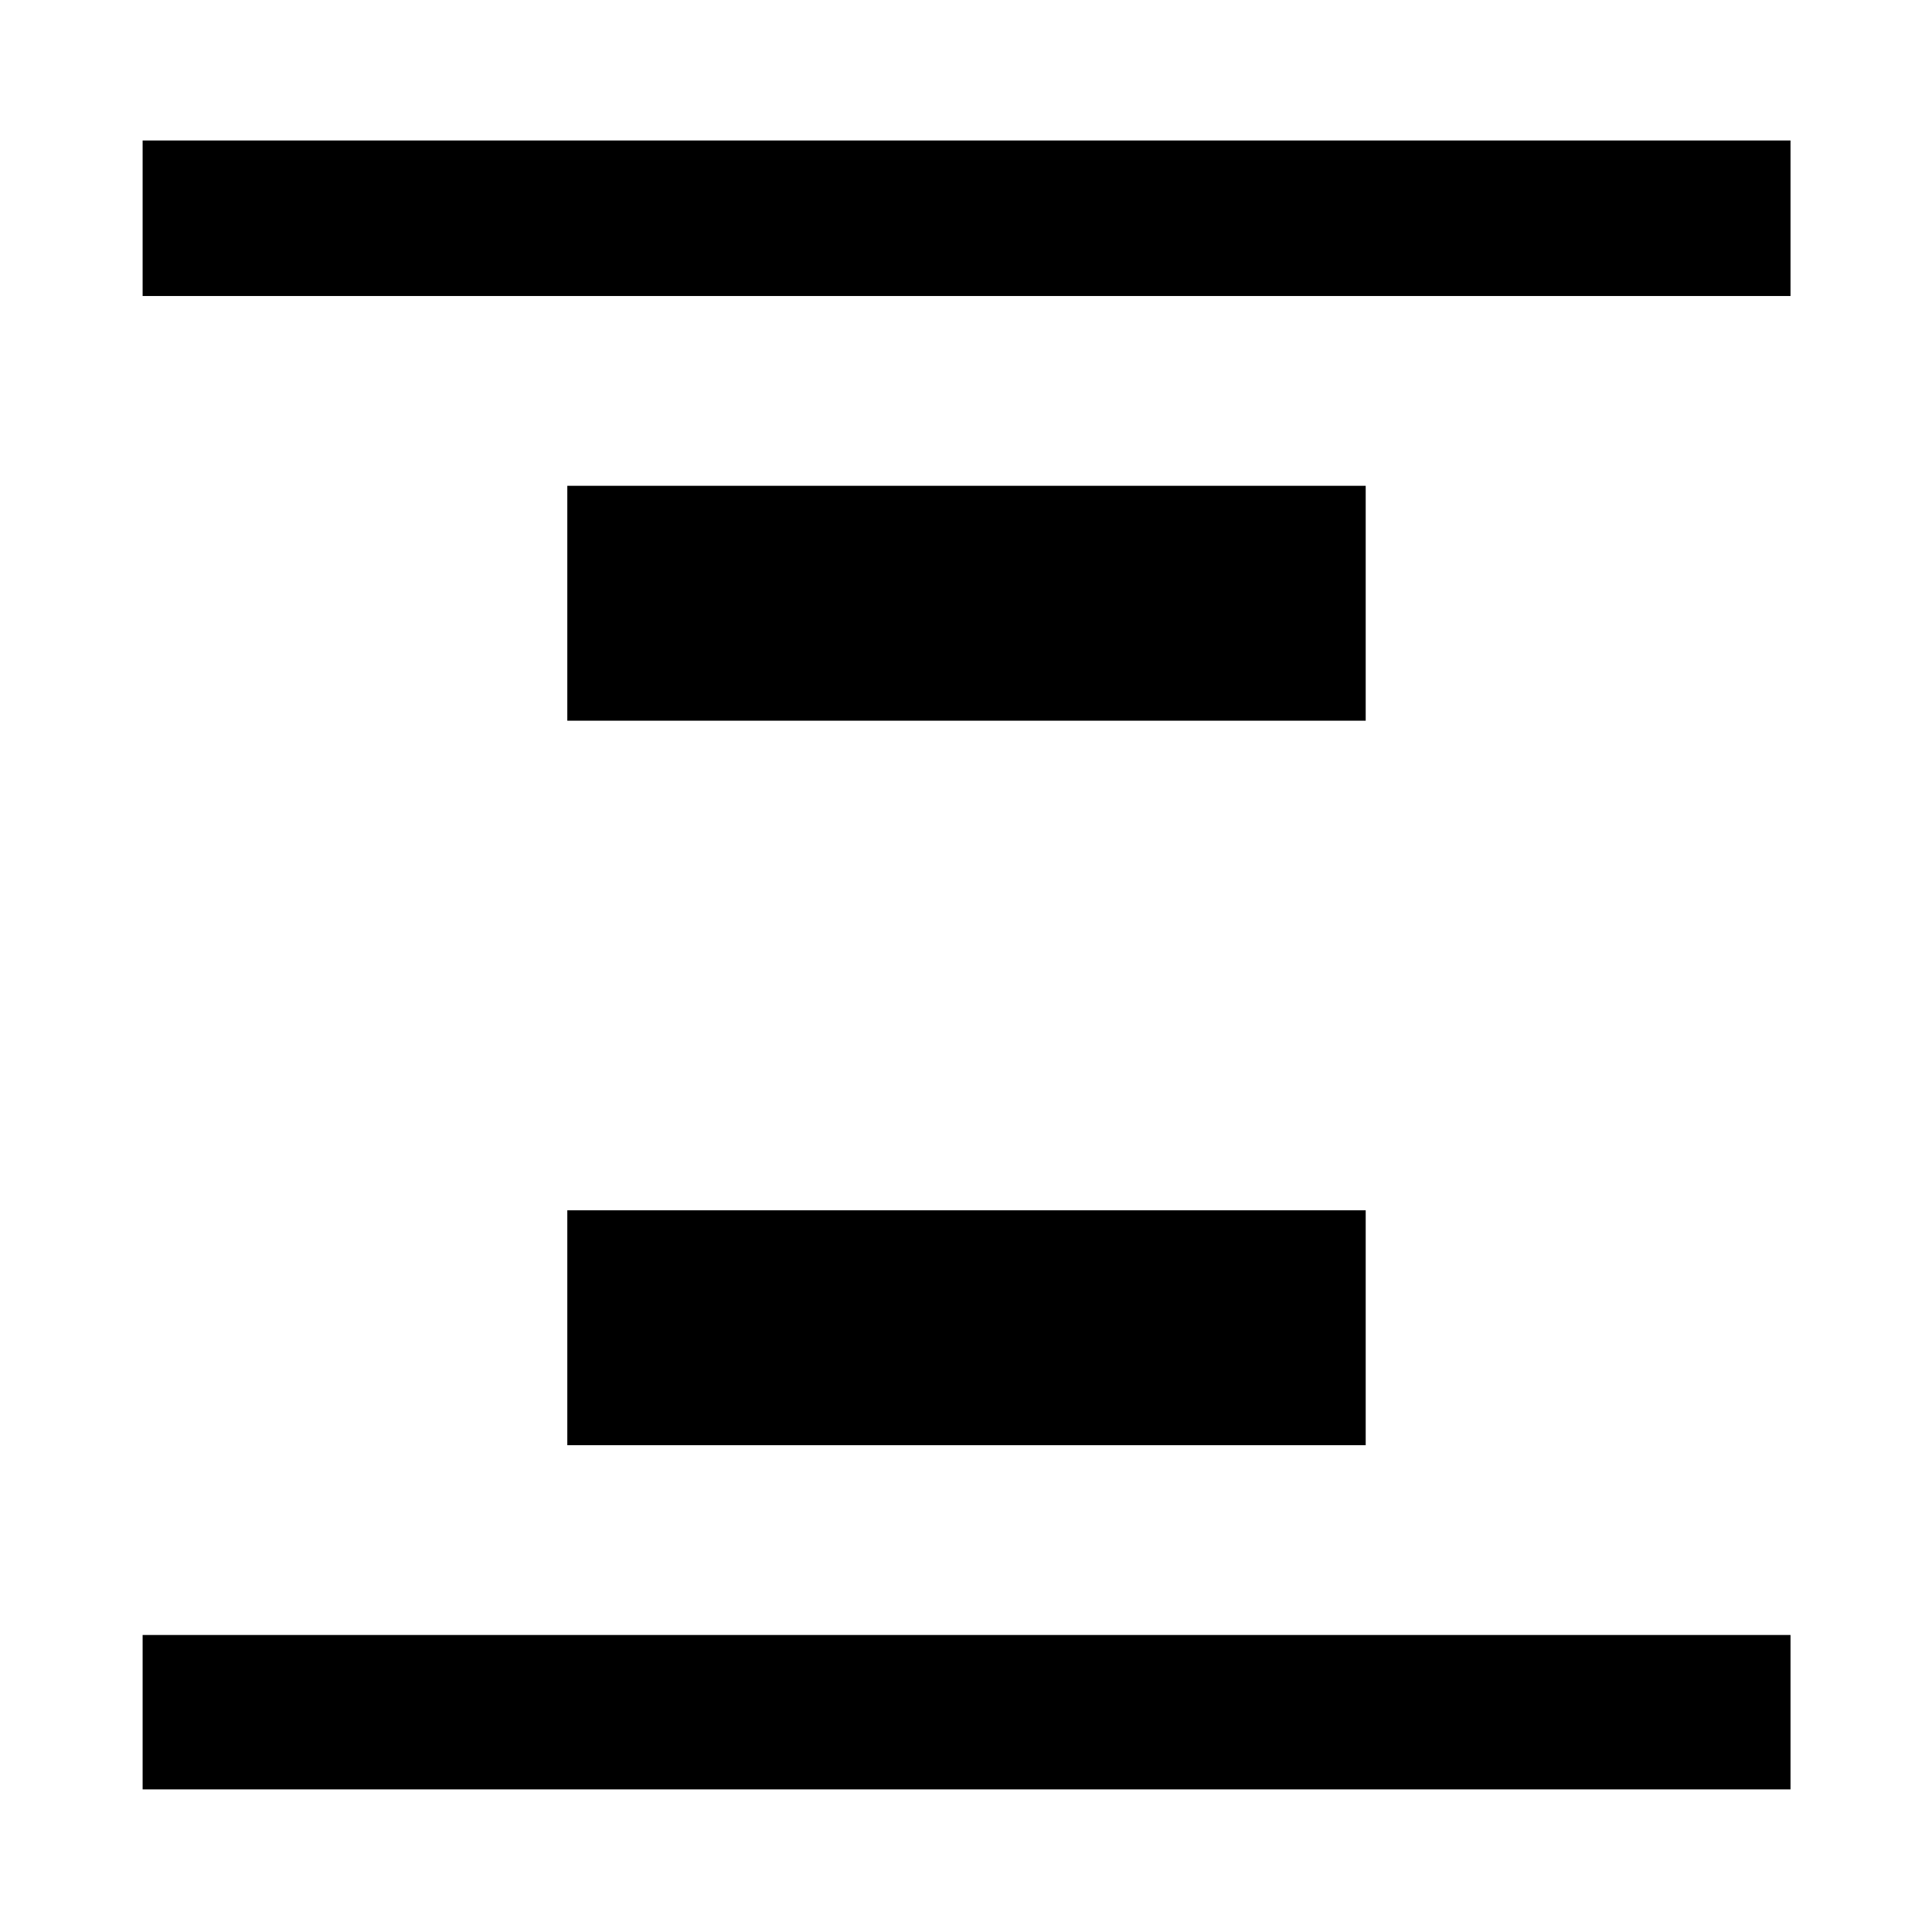 <svg xmlns="http://www.w3.org/2000/svg" height="48" viewBox="0 96 960 960" width="48"><path d="M70.869 243.087v-77.283h818.827v77.283H70.869Zm0 742.044v-76.718h818.827v76.718H70.869ZM281.89 454.109V337.391h396.718v116.718H281.891Zm0 360V697.391h396.718v116.718H281.891Z"/></svg>